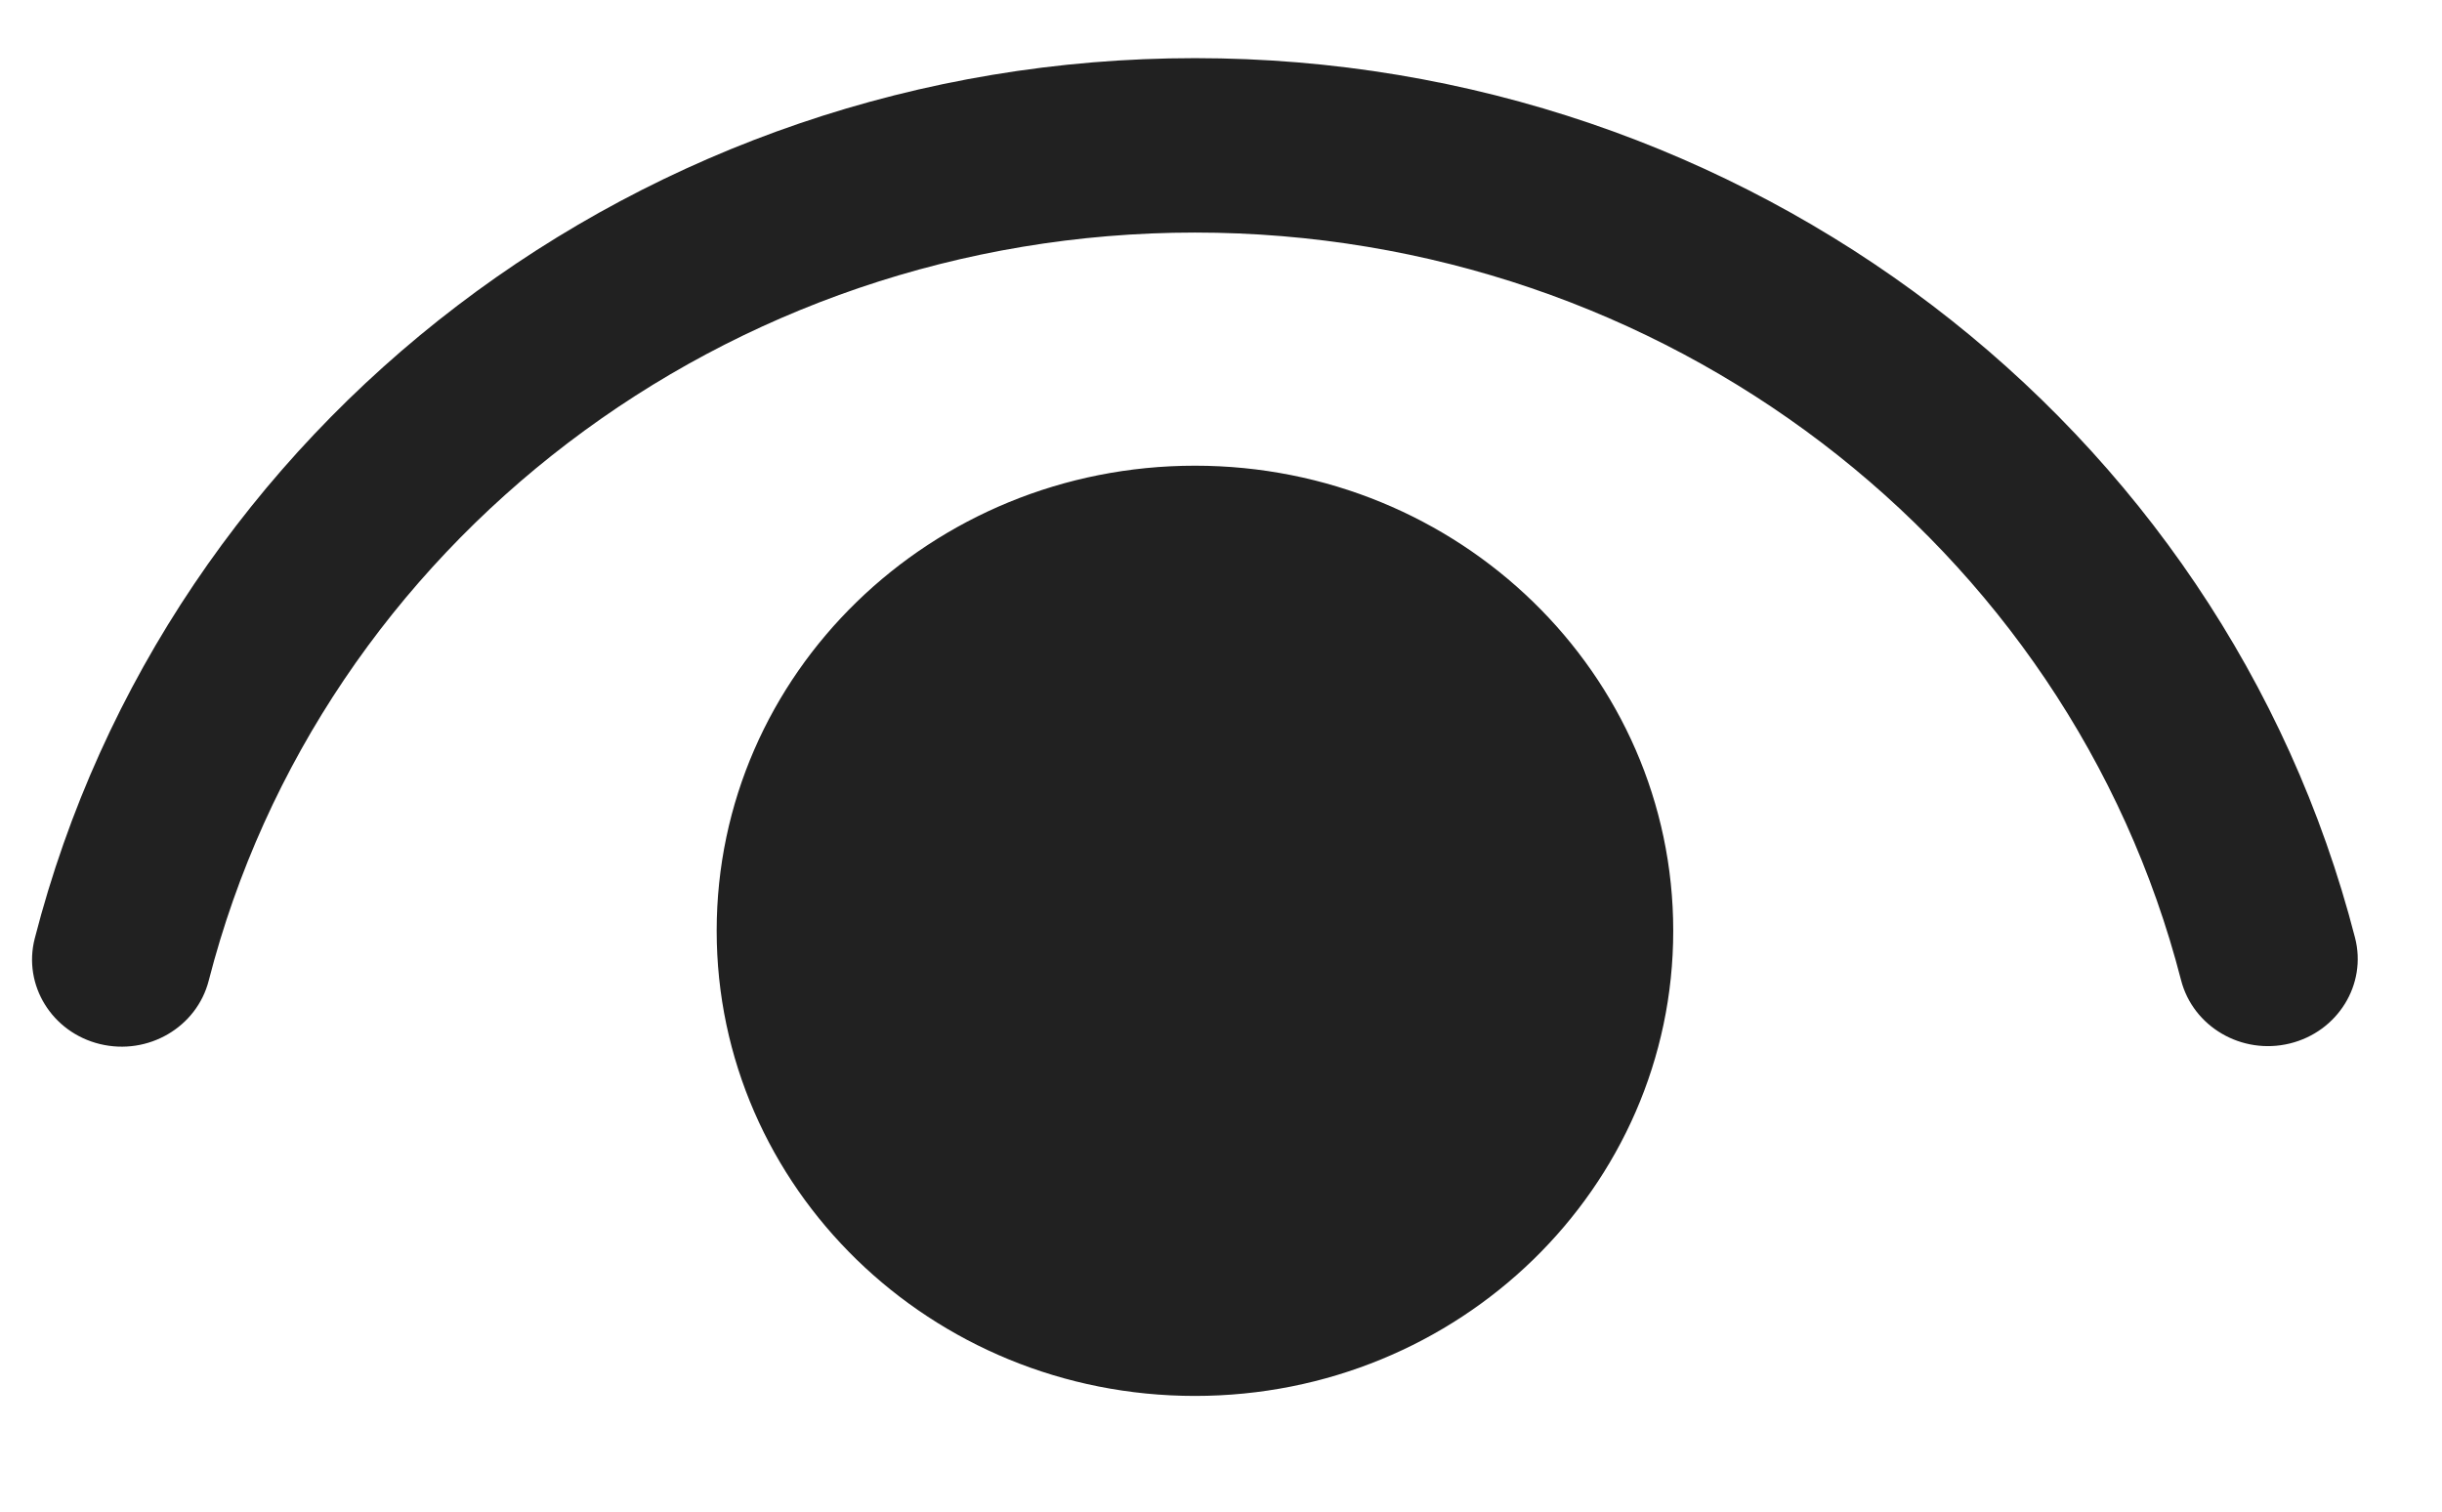 <svg width="21" height="13" viewBox="0 0 21 13" fill="none" xmlns="http://www.w3.org/2000/svg">
<path d="M10.276 4.005C12.548 4.005 14.389 5.795 14.389 8.005C14.389 10.214 12.548 12.005 10.276 12.005C8.004 12.005 6.163 10.214 6.163 8.005C6.163 5.795 8.004 4.005 10.276 4.005ZM10.276 0.5C15.02 0.5 19.116 3.65 20.252 8.064C20.356 8.466 20.104 8.873 19.691 8.974C19.278 9.075 18.859 8.83 18.756 8.429C17.79 4.678 14.309 2 10.276 2C6.242 2 2.759 4.68 1.795 8.433C1.692 8.835 1.273 9.079 0.86 8.979C0.447 8.879 0.195 8.472 0.299 8.07C1.433 3.653 5.53 0.5 10.276 0.5Z" fill="#212121"/>
</svg>
